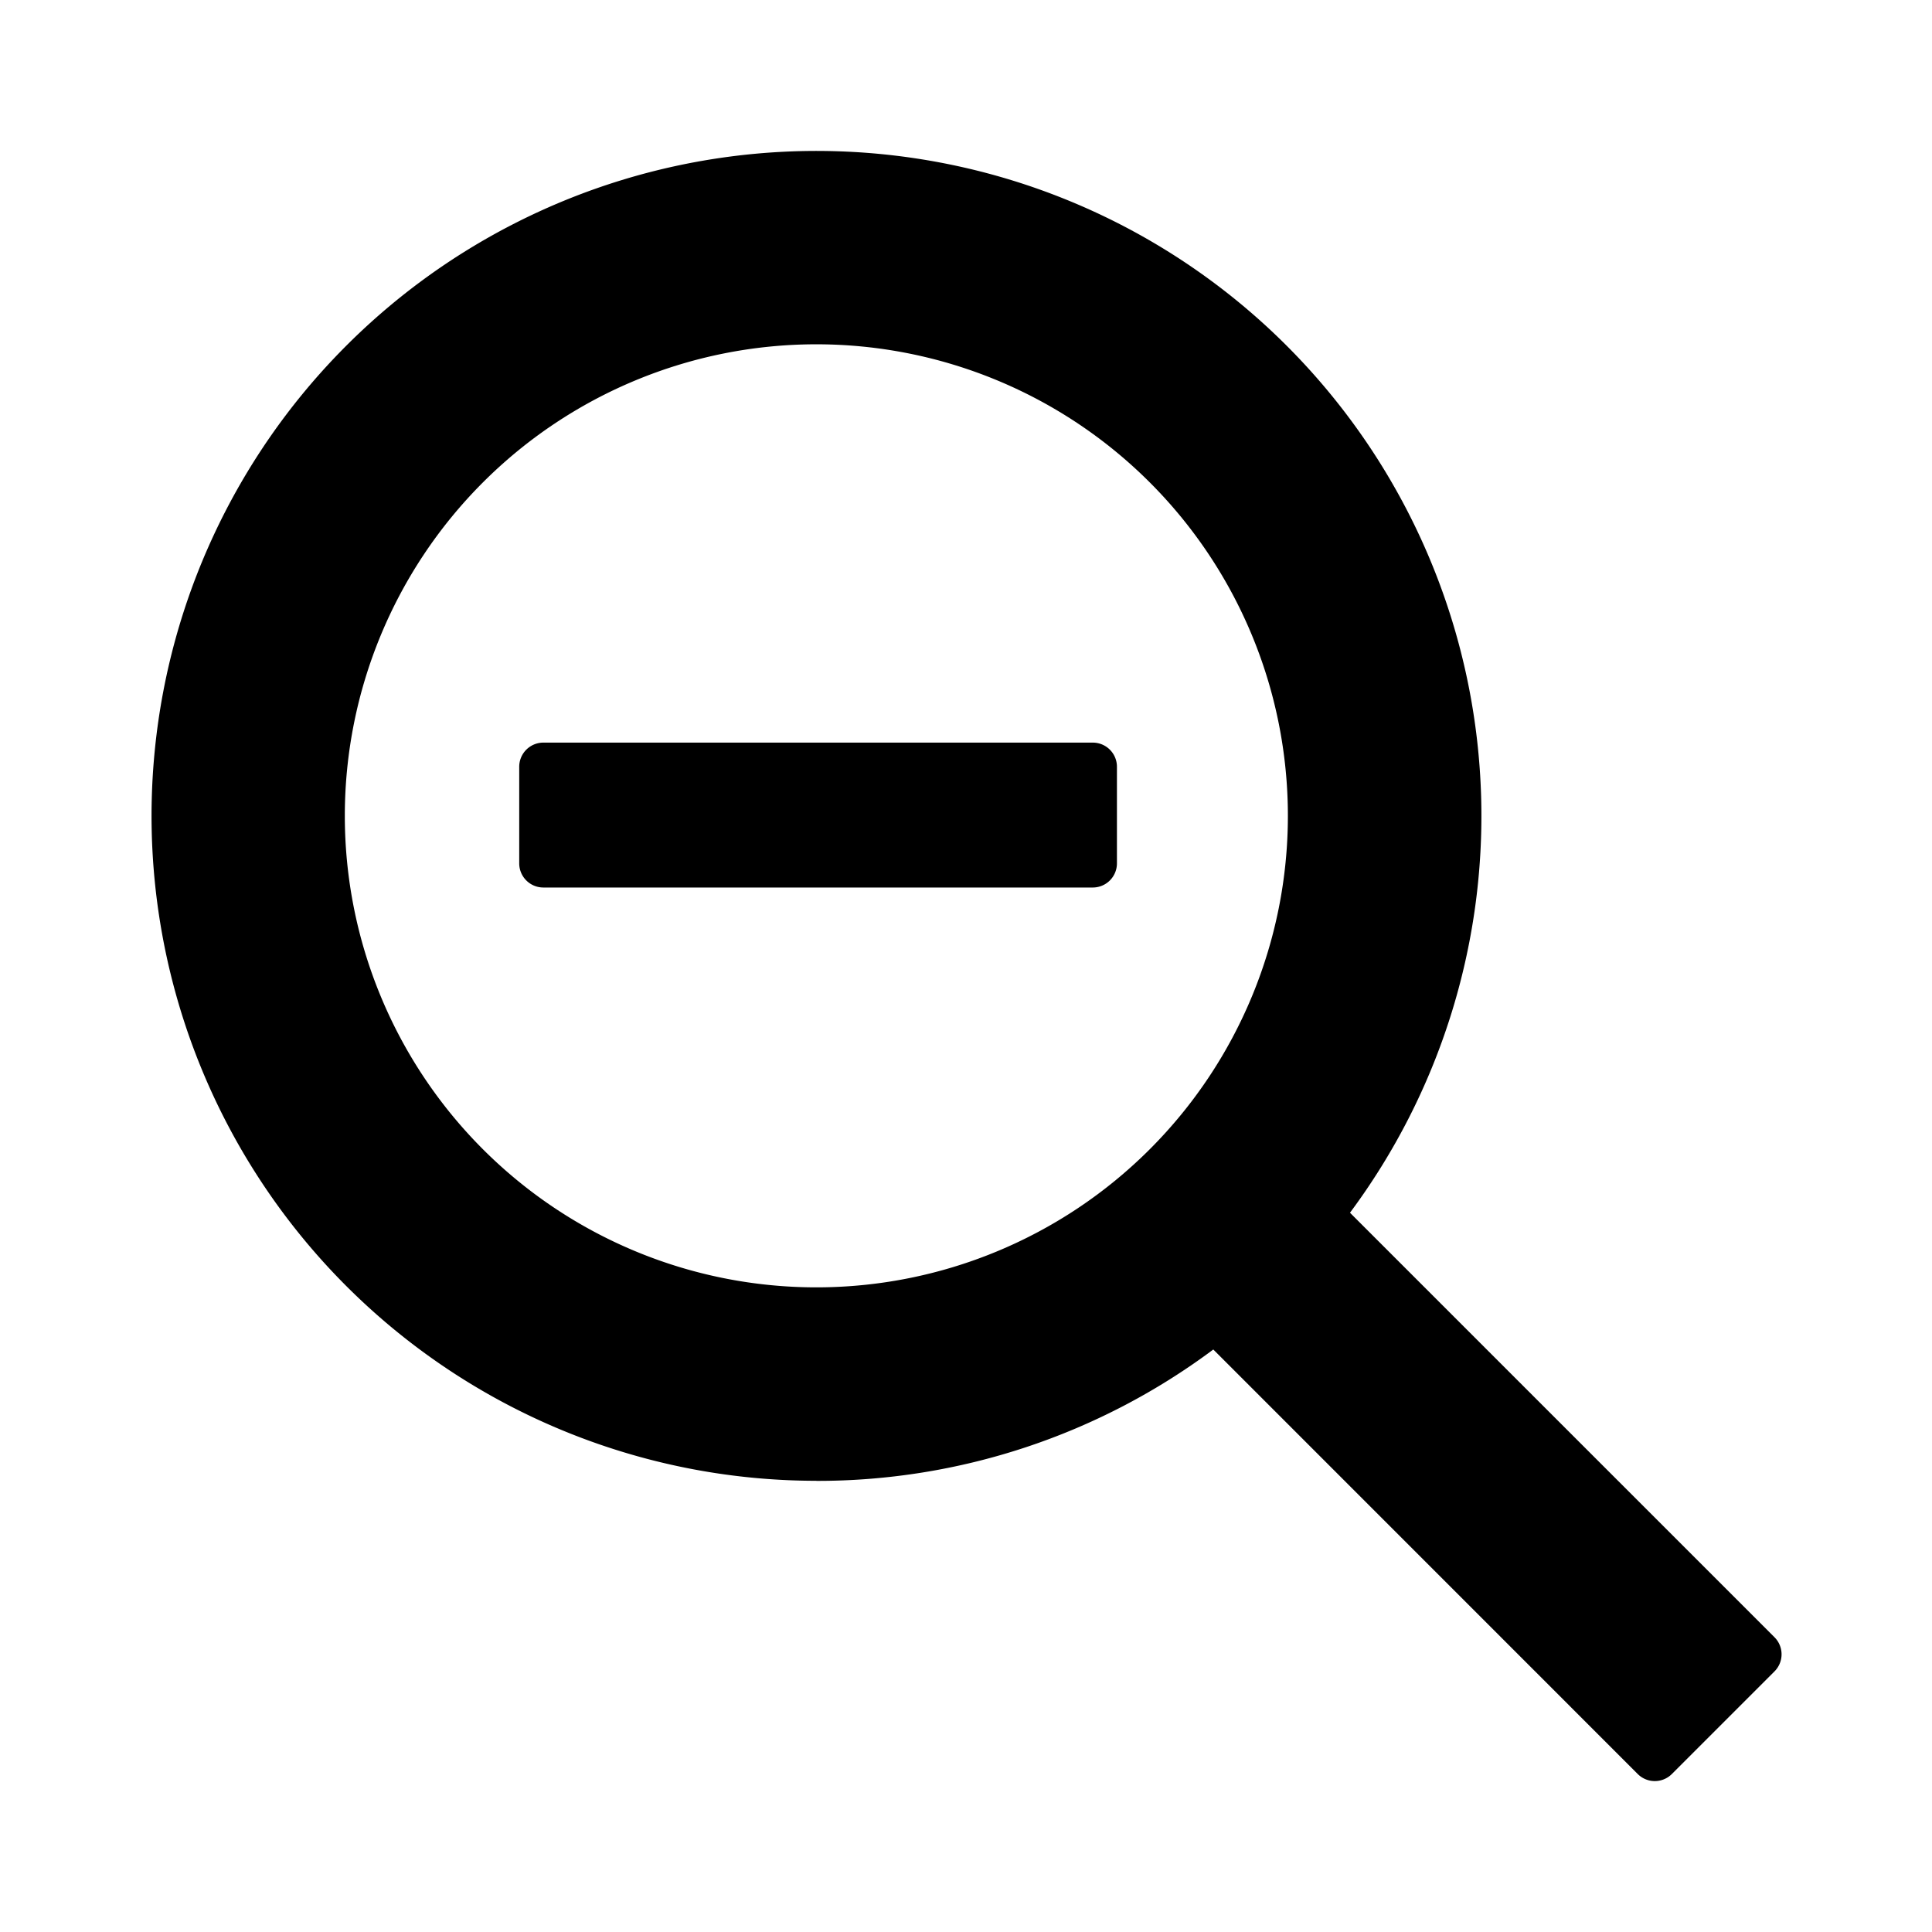 <svg width="24" height="24" viewBox="0 0 24 24"><g><path d="M13.575 11.025a.3.3 0 0 0 .3-.3v-1.2a.3.3 0 0 0-.3-.3H6.75a.3.3 0 0 0-.3.3v1.2a.3.3 0 0 0 .3.3z"/><path d="M10.142 18.396a8.22 8.22 0 0 0 4.93-1.632l5.272 5.273a.3.3 0 0 0 .425 0l1.274-1.274a.3.3 0 0 0 0-.425l-5.273-5.273a8.26 8.26 0 1 0-6.629 3.33m0-2.403a5.857 5.857 0 1 1 0-11.715 5.857 5.857 0 0 1 0 11.715"/></g></svg>